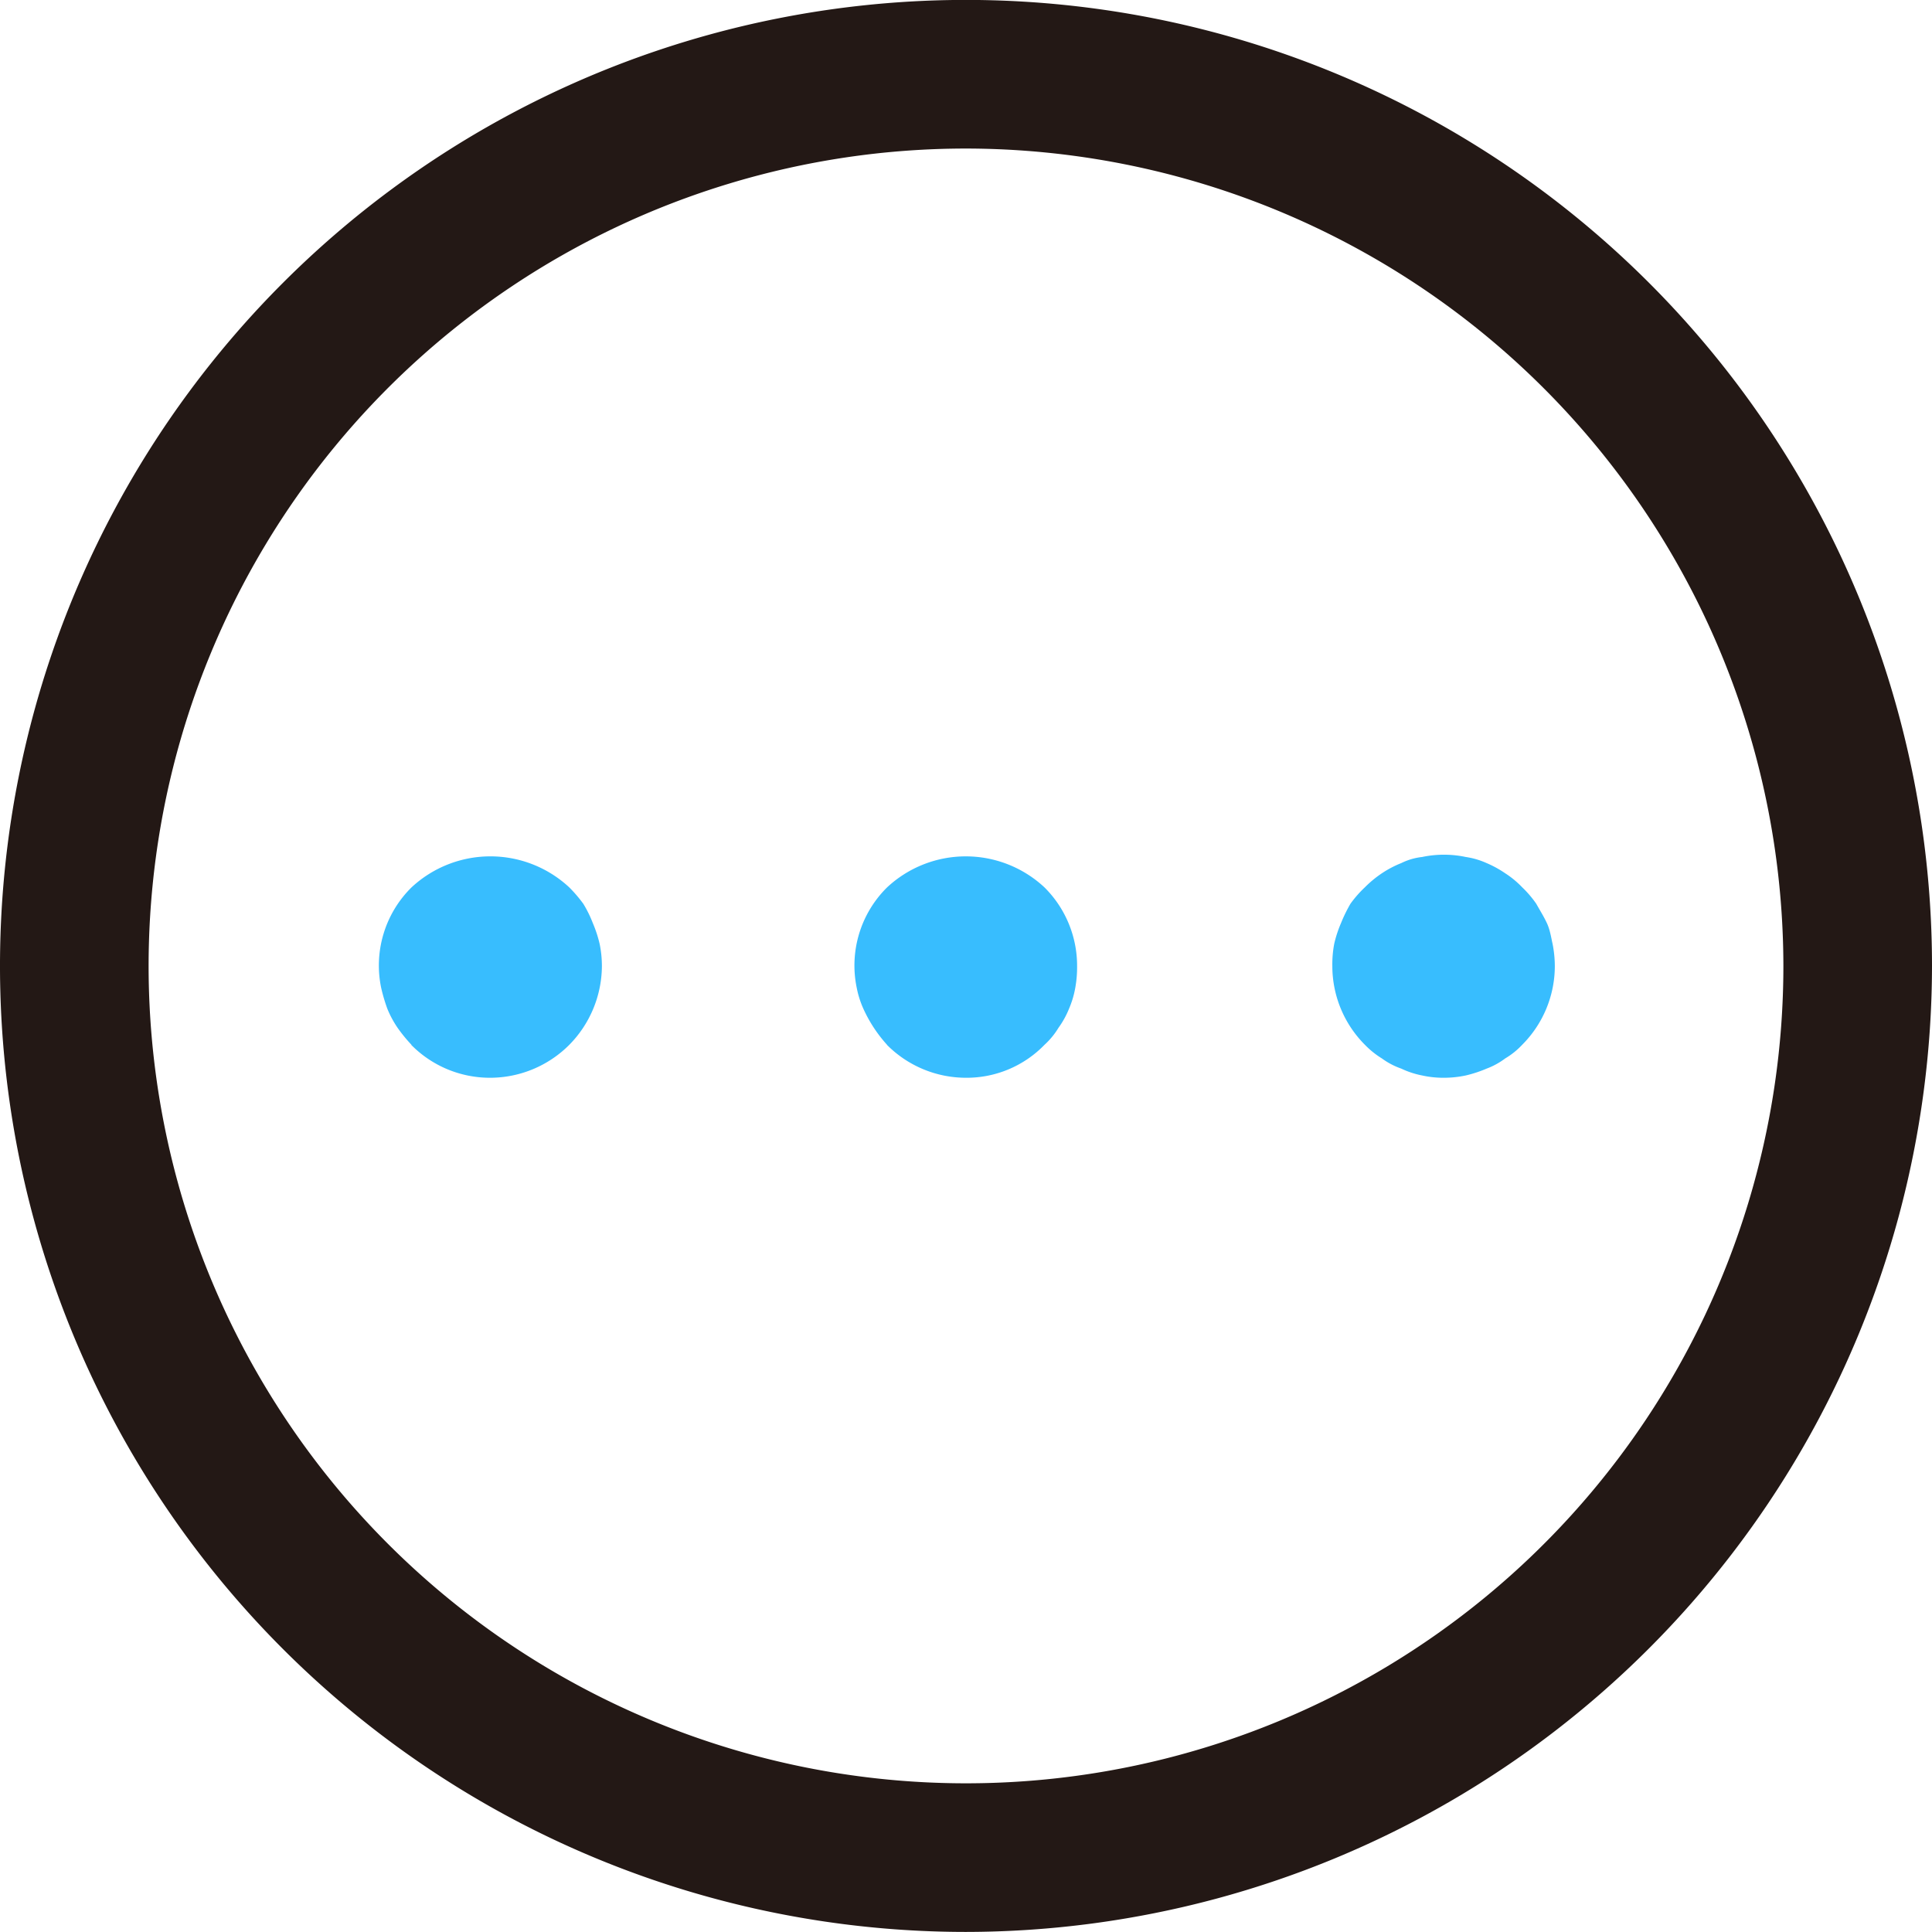 <?xml version="1.0" standalone="no"?><!DOCTYPE svg PUBLIC "-//W3C//DTD SVG 1.1//EN" "http://www.w3.org/Graphics/SVG/1.1/DTD/svg11.dtd"><svg t="1671332635034" class="icon" viewBox="0 0 1024 1024" version="1.1" xmlns="http://www.w3.org/2000/svg" p-id="9719" xmlns:xlink="http://www.w3.org/1999/xlink" width="200" height="200"><path d="M512 1023.961a512 512 0 1 1 512-512 512.591 512.591 0 0 1-512 512z m0-945.231a433.231 433.231 0 1 0 433.231 433.231 433.703 433.703 0 0 0-433.231-433.231z" fill="#231815" p-id="9720"></path><path d="M753.743 570.014a45.883 45.883 0 0 1-11.028-3.623 39.07 39.07 0 0 1-10.279-5.396 46.631 46.631 0 0 1-9.019-7.247 59.077 59.077 0 0 1-17.25-41.63 58.21 58.21 0 0 1 0.985-11.815 63.015 63.015 0 0 1 3.623-11.067 78.257 78.257 0 0 1 5.002-10.24 60.062 60.062 0 0 1 7.641-8.704 58.644 58.644 0 0 1 9.019-7.444 55.138 55.138 0 0 1 10.279-5.396 33.083 33.083 0 0 1 11.028-3.23 55.926 55.926 0 0 1 23.158 0 41.59 41.59 0 0 1 11.028 3.23 56.635 56.635 0 0 1 9.846 5.396 49.428 49.428 0 0 1 9.019 7.444 56.793 56.793 0 0 1 7.444 8.704c2.009 3.623 3.938 6.617 5.632 10.24s2.245 7.601 3.033 11.067a61.282 61.282 0 0 1 1.182 11.815 59.077 59.077 0 0 1-17.29 41.63 40.606 40.606 0 0 1-9.019 7.247 39.07 39.07 0 0 1-9.846 5.396 66.954 66.954 0 0 1-11.028 3.623 55.414 55.414 0 0 1-11.815 1.221 51.2 51.2 0 0 1-11.343-1.221z m-283.569-16.226a73.531 73.531 0 0 1-12.642-19.298 50.137 50.137 0 0 1-3.426-10.831 58.171 58.171 0 0 1 16.069-53.327 61.125 61.125 0 0 1 83.417 0 58.565 58.565 0 0 1 17.29 41.866 60.81 60.81 0 0 1-0.985 11.461 49.703 49.703 0 0 1-3.23 10.831 46.946 46.946 0 0 1-5.632 10.24 40.802 40.802 0 0 1-7.444 9.058 57.462 57.462 0 0 1-41.63 17.447 59.077 59.077 0 0 1-41.866-17.447z m-252.062 0a80.738 80.738 0 0 1-7.404-9.058 53.996 53.996 0 0 1-5.474-10.24 93.538 93.538 0 0 1-3.19-10.831 58.171 58.171 0 0 1 16.069-53.327 61.361 61.361 0 0 1 83.614 0 73.334 73.334 0 0 1 7.444 8.704 63.015 63.015 0 0 1 5.041 10.24 66.284 66.284 0 0 1 3.623 11.067 58.407 58.407 0 0 1 1.182 11.815 59.904 59.904 0 0 1-17.29 41.63 59.313 59.313 0 0 1-41.826 17.447 58.565 58.565 0 0 1-41.945-17.447z" fill="#38BDFE" p-id="9721"></path></svg>